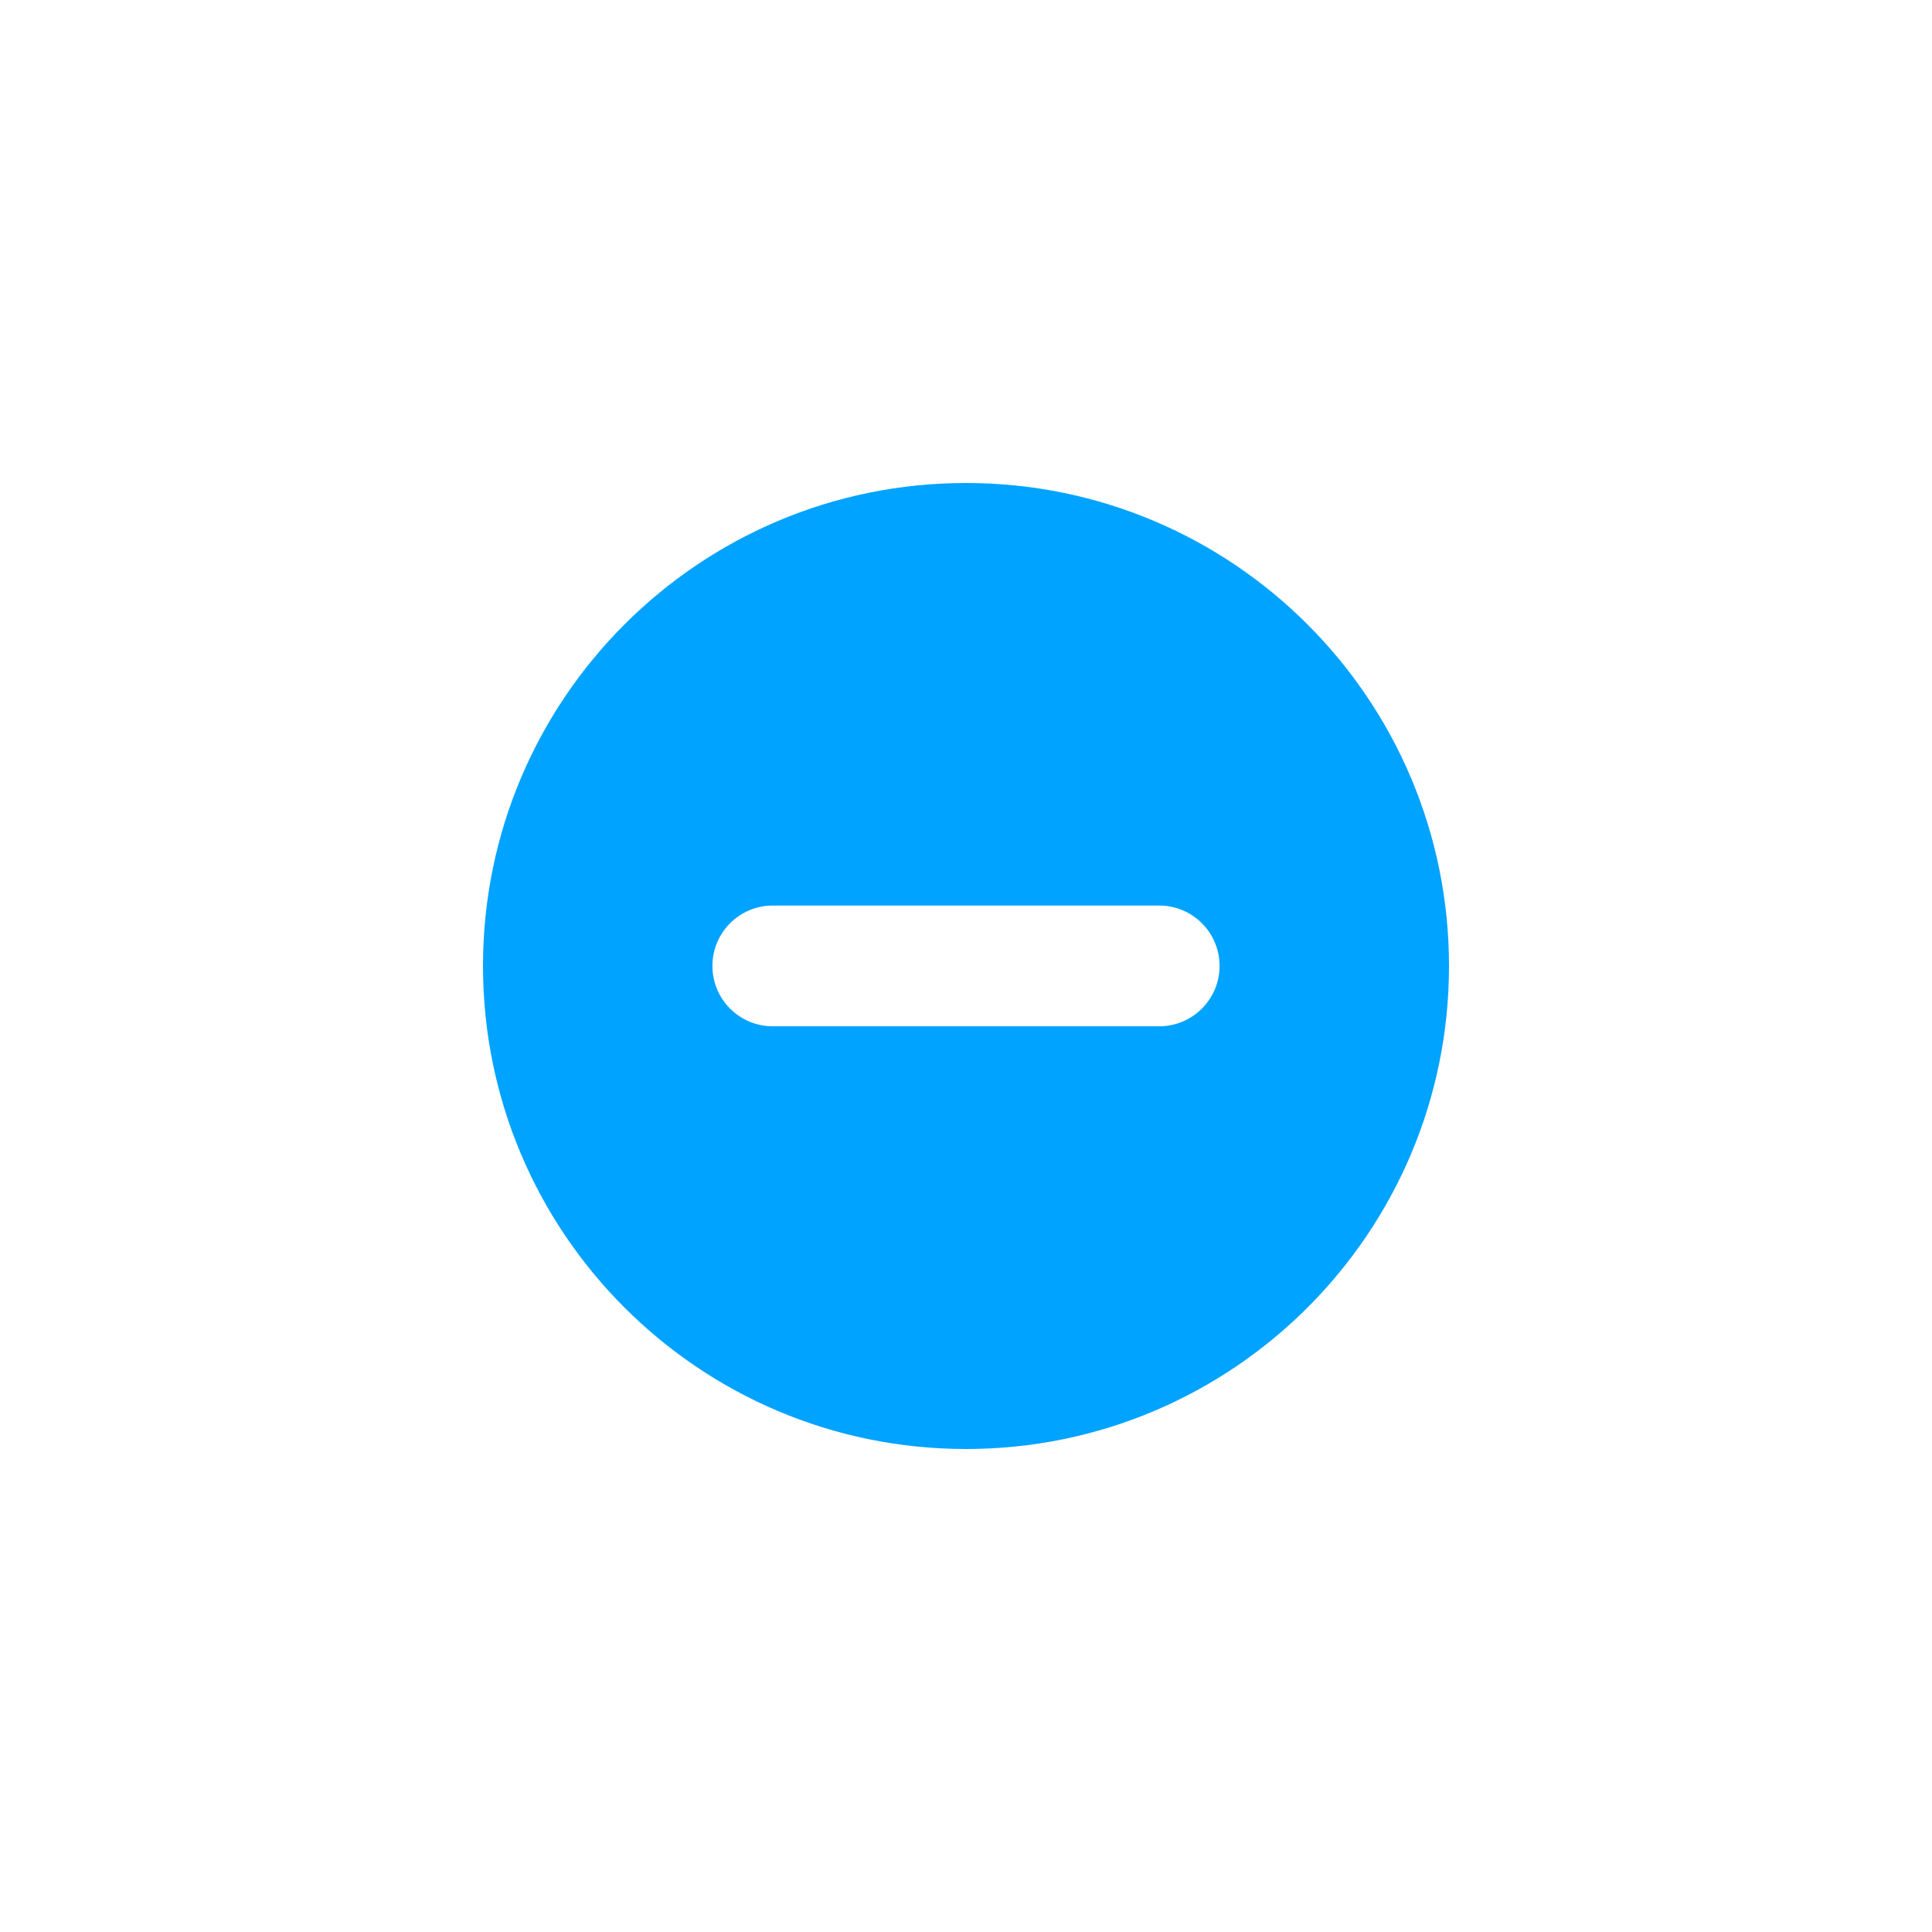 <svg width="24" height="24" viewBox="0 0 24 24" fill="none" xmlns="http://www.w3.org/2000/svg">
<path fill-rule="evenodd" clip-rule="evenodd" d="M18 12C18 15.314 15.314 18 12 18C8.686 18 6 15.314 6 12C6 8.686 8.686 6 12 6C15.314 6 18 8.686 18 12ZM9.6 11.249C9.185 11.249 8.85 11.585 8.85 11.999C8.85 12.413 9.185 12.749 9.6 12.749H14.4C14.814 12.749 15.15 12.413 15.15 11.999C15.15 11.585 14.814 11.249 14.4 11.249H9.6Z" fill="#00A3FF"/>
</svg>
